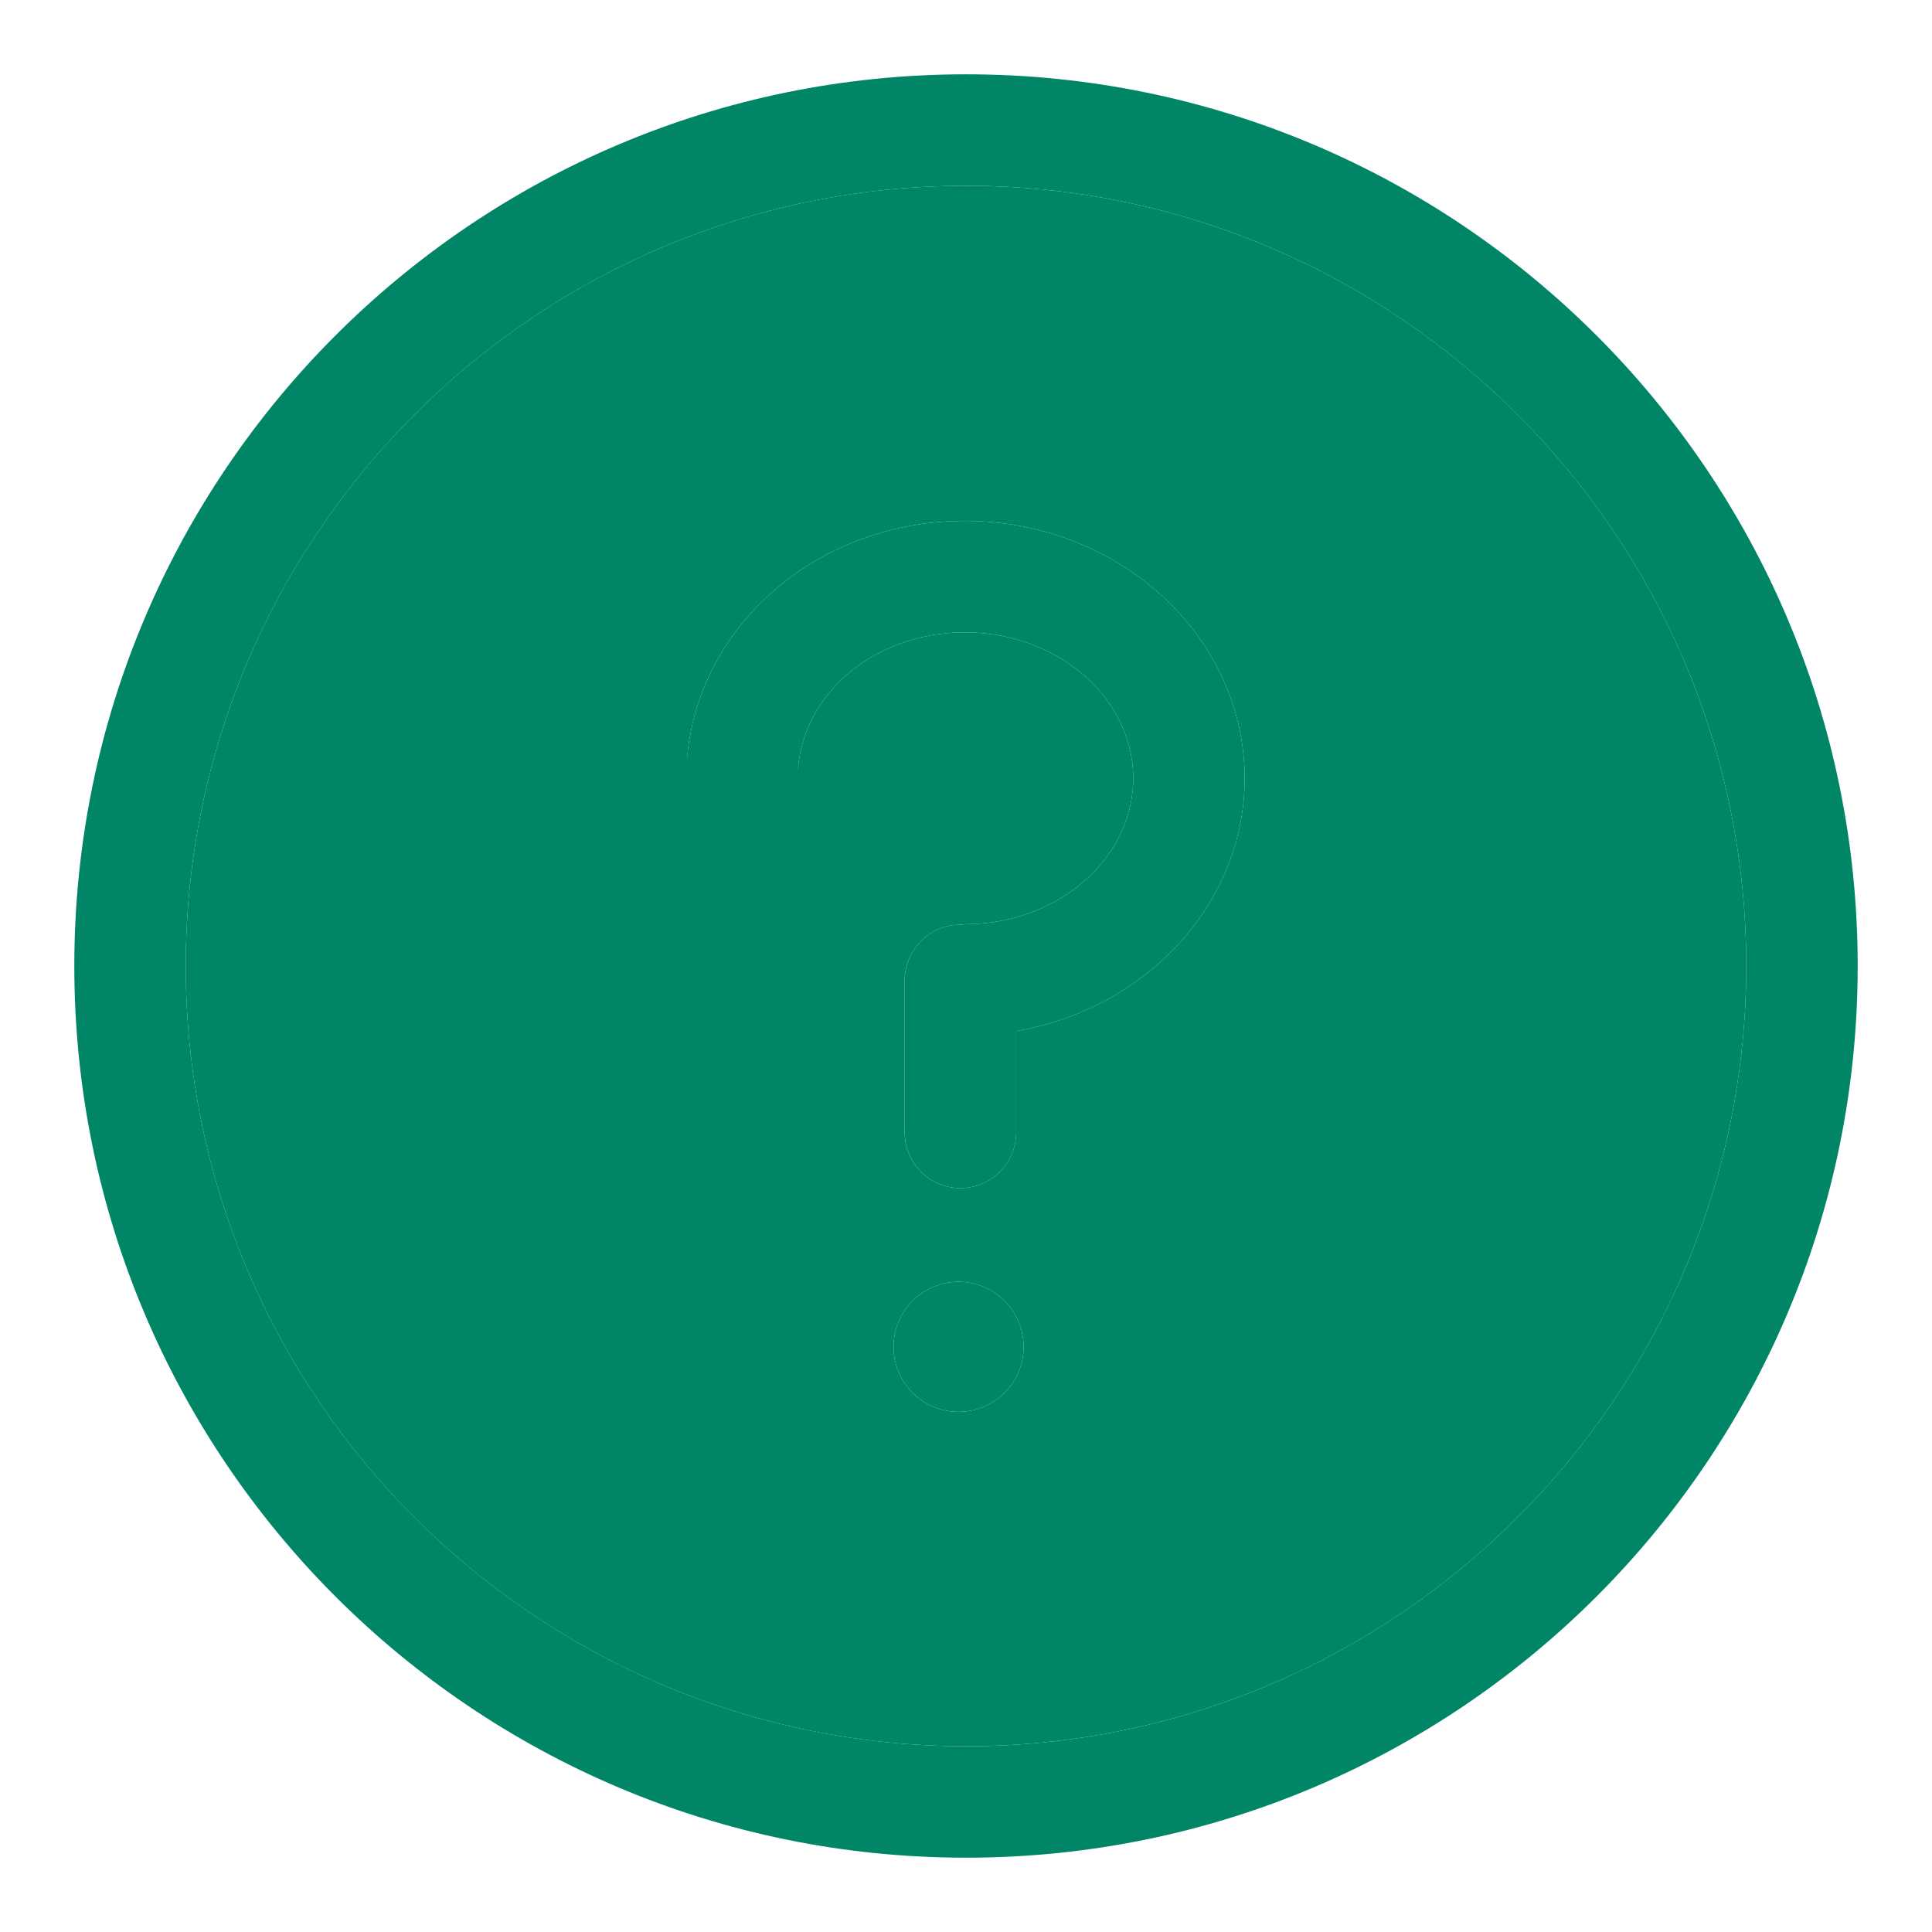 <svg xmlns="http://www.w3.org/2000/svg" width="52" height="52" viewBox="0 0 52 52"><path fill="#008566" d="M26 5C14.42 5 5 14.42 5 26s9.42 21 21 21 21-9.42 21-21S37.58 5 26 5zm-.2 33a1.75 1.75 0 1 1 0-3.5 1.75 1.75 0 0 1 0 3.5zm1.55-10.247v2.726a1.5 1.5 0 0 1-3 0v-4.09a1.5 1.5 0 0 1 1.5-1.5h.004c.042-.004.083-.013.126-.014 2.493-.004 4.52-1.766 4.52-3.926 0-2.166-2.032-3.928-4.53-3.928-2.327 0-4.252 1.527-4.48 3.552a1.5 1.5 0 0 1-2.98-.334c.396-3.545 3.603-6.218 7.46-6.218 4.152 0 7.53 3.108 7.53 6.928 0 3.382-2.656 6.204-6.15 6.804z"/><path d="M26 2C12.745 2 2 12.745 2 26s10.745 24 24 24 24-10.745 24-24S39.255 2 26 2zm0 45C14.42 47 5 37.58 5 26S14.42 5 26 5s21 9.42 21 21-9.42 21-21 21z" fill="#008566"/><path d="M25.97 14.021c-3.857 0-7.064 2.673-7.46 6.218a1.5 1.5 0 1 0 2.98.334c.228-2.025 2.153-3.552 4.48-3.552 2.498 0 4.53 1.762 4.53 3.928 0 2.16-2.027 3.922-4.52 3.926-.043 0-.084.01-.126.013h-.003a1.5 1.5 0 0 0-1.5 1.5v4.091a1.5 1.5 0 0 0 3 0v-2.726c3.493-.6 6.149-3.422 6.149-6.804 0-3.82-3.378-6.928-7.53-6.928z" fill="#008566"/><circle cx="25.8" cy="36.25" r="1.75" fill="#008566"/></svg>